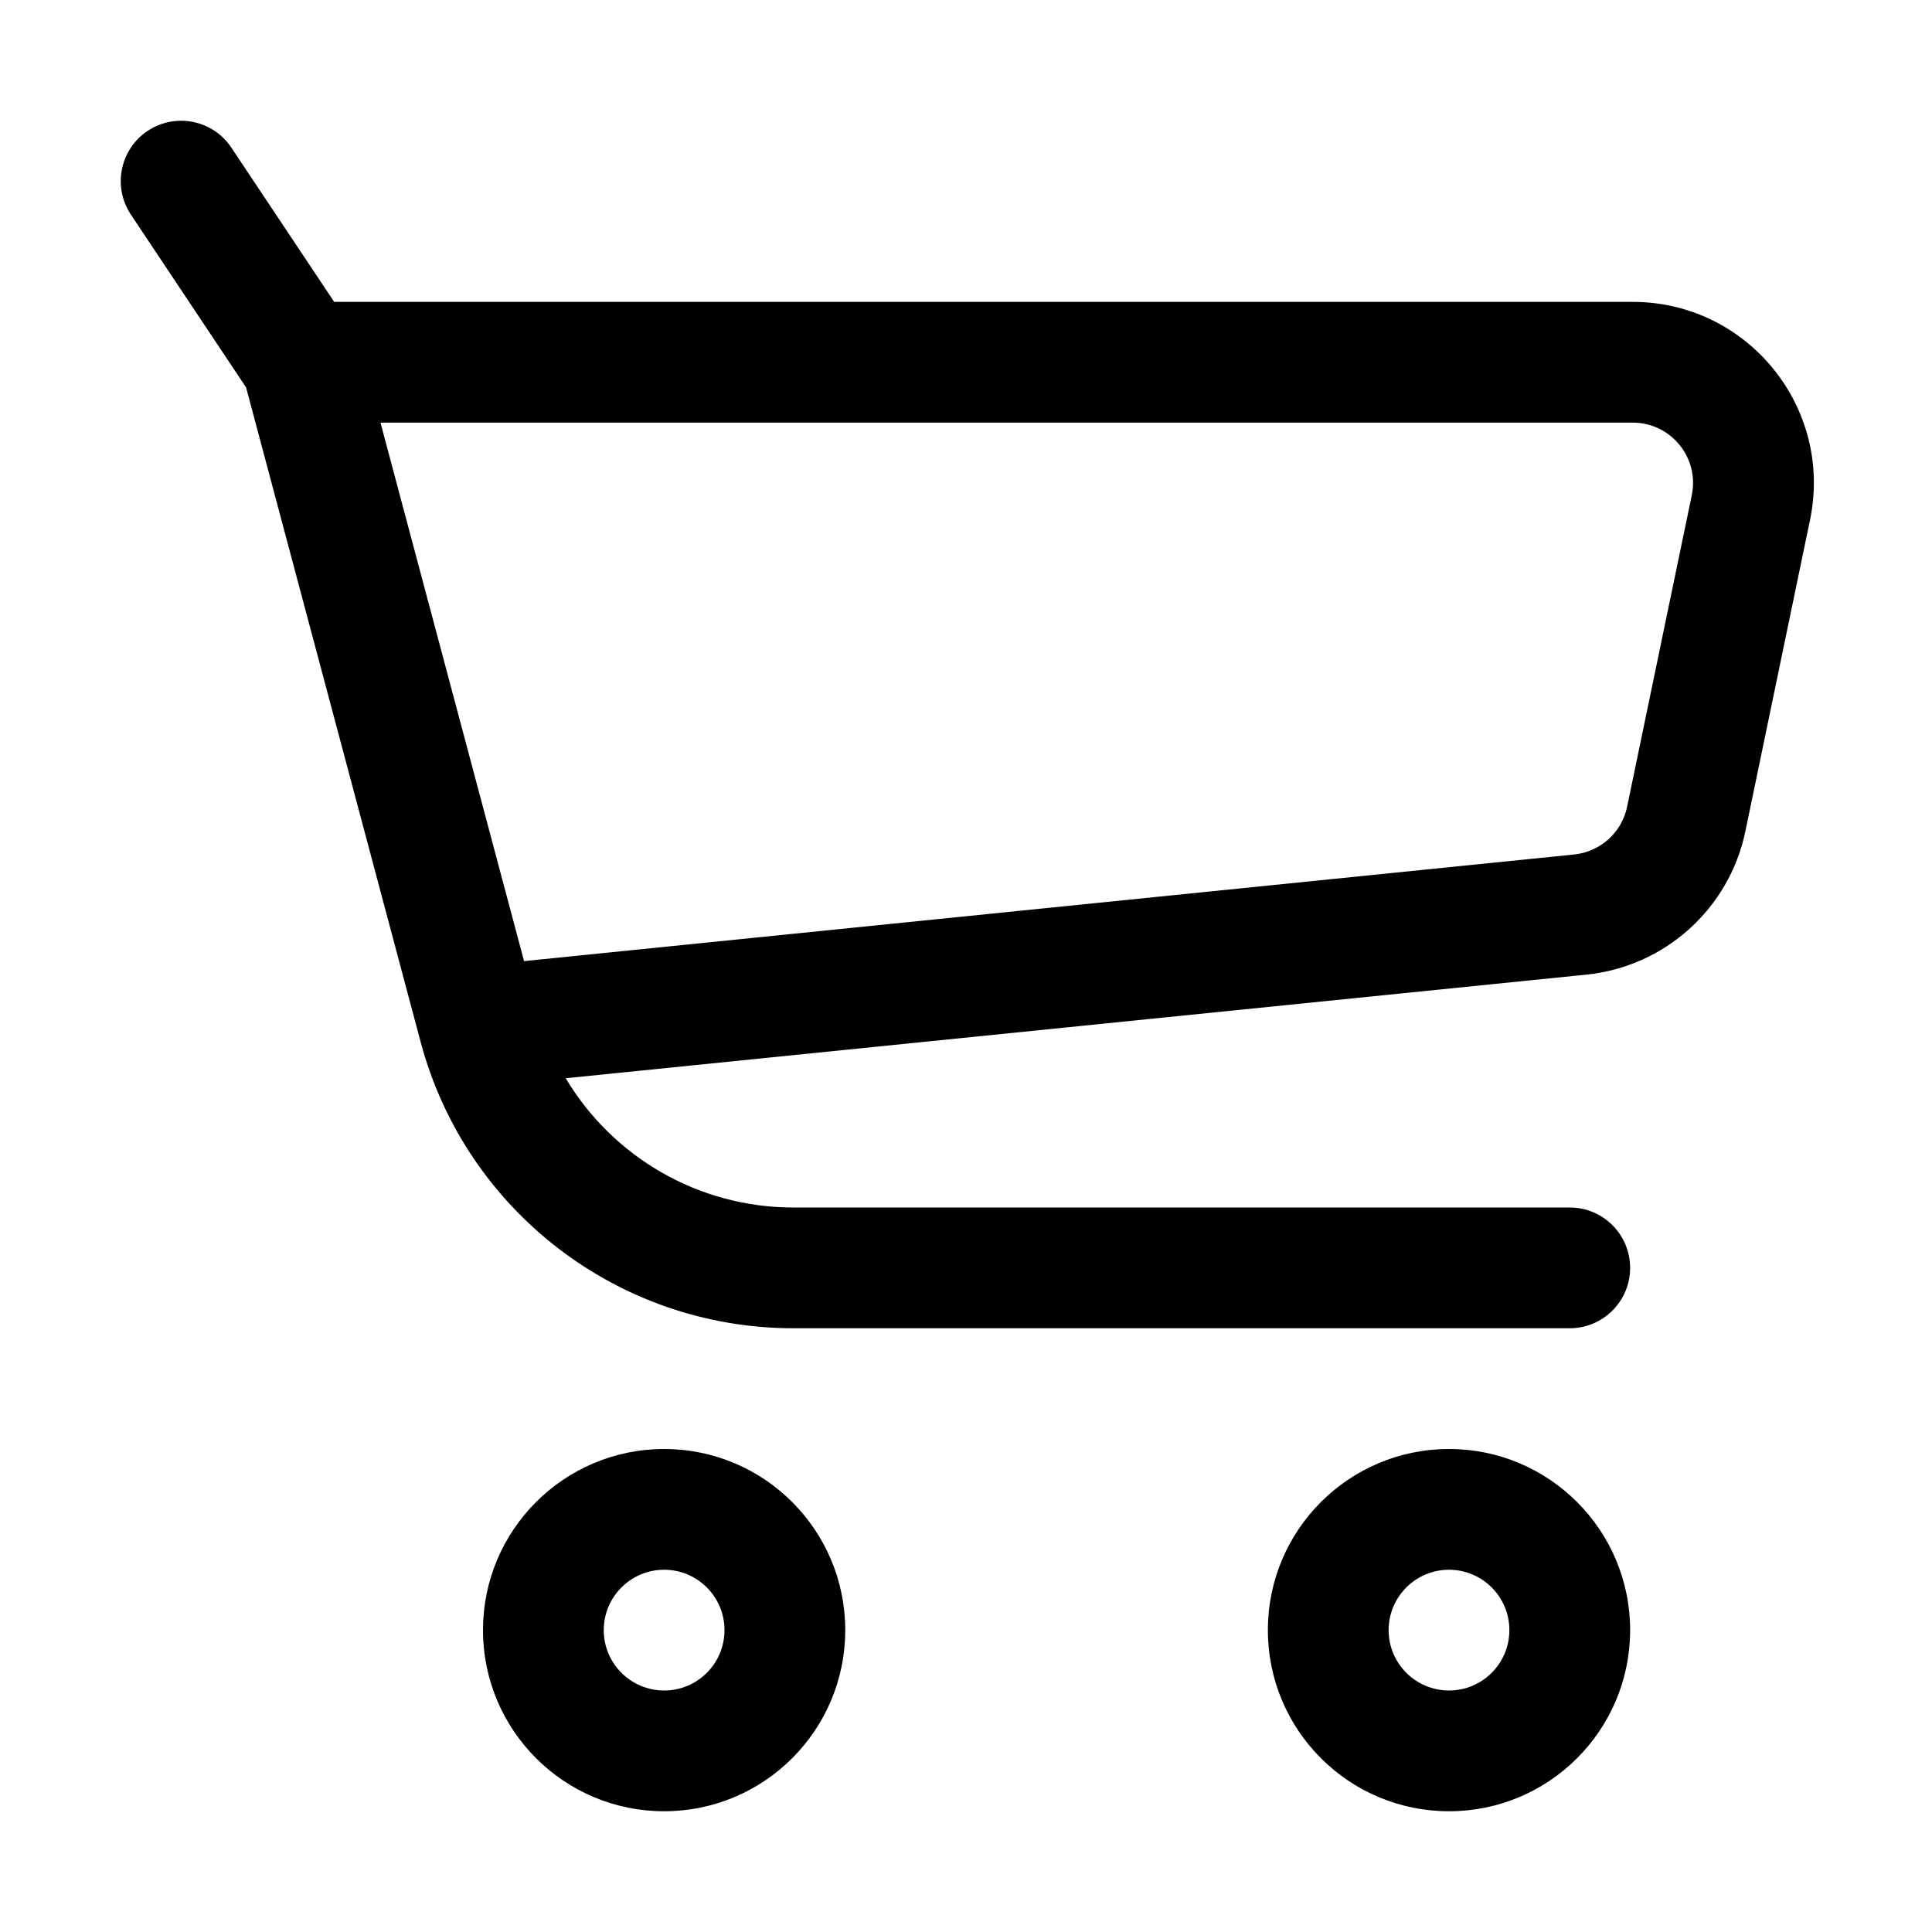 <svg width="32" height="32" viewBox="0 0 32 32" fill="none" xmlns="http://www.w3.org/2000/svg">
<rect width="32" height="32" fill="white"/>
<path fill-rule="evenodd" clip-rule="evenodd" d="M3.832 2.445C3.526 1.986 2.905 1.862 2.445 2.168C1.986 2.474 1.862 3.095 2.168 3.555L4.076 6.417L6.967 17.258C7.713 20.054 10.245 22 13.14 22H26C26.552 22 27 21.552 27 21C27 20.448 26.552 20 26 20H13.14C11.566 20 10.147 19.162 9.37 17.859L26.274 16.143C27.576 16.011 28.643 15.05 28.909 13.768L29.98 8.61C30.366 6.747 28.944 5 27.042 5H5.535L3.832 2.445ZM8.68 15.919L6.302 7H27.042C27.676 7 28.15 7.582 28.021 8.203L26.95 13.362C26.862 13.789 26.506 14.109 26.072 14.153L8.68 15.919Z" fill="black"/>
<path fill-rule="evenodd" clip-rule="evenodd" d="M8 27C8 25.343 9.343 24 11 24C12.657 24 14 25.343 14 27C14 28.657 12.657 30 11 30C9.343 30 8 28.657 8 27ZM11 26C10.448 26 10 26.448 10 27C10 27.552 10.448 28 11 28C11.552 28 12 27.552 12 27C12 26.448 11.552 26 11 26Z" fill="black"/>
<path fill-rule="evenodd" clip-rule="evenodd" d="M21 27C21 25.343 22.343 24 24 24C25.657 24 27 25.343 27 27C27 28.657 25.657 30 24 30C22.343 30 21 28.657 21 27ZM24 26C23.448 26 23 26.448 23 27C23 27.552 23.448 28 24 28C24.552 28 25 27.552 25 27C25 26.448 24.552 26 24 26Z" fill="black"/>
</svg>
